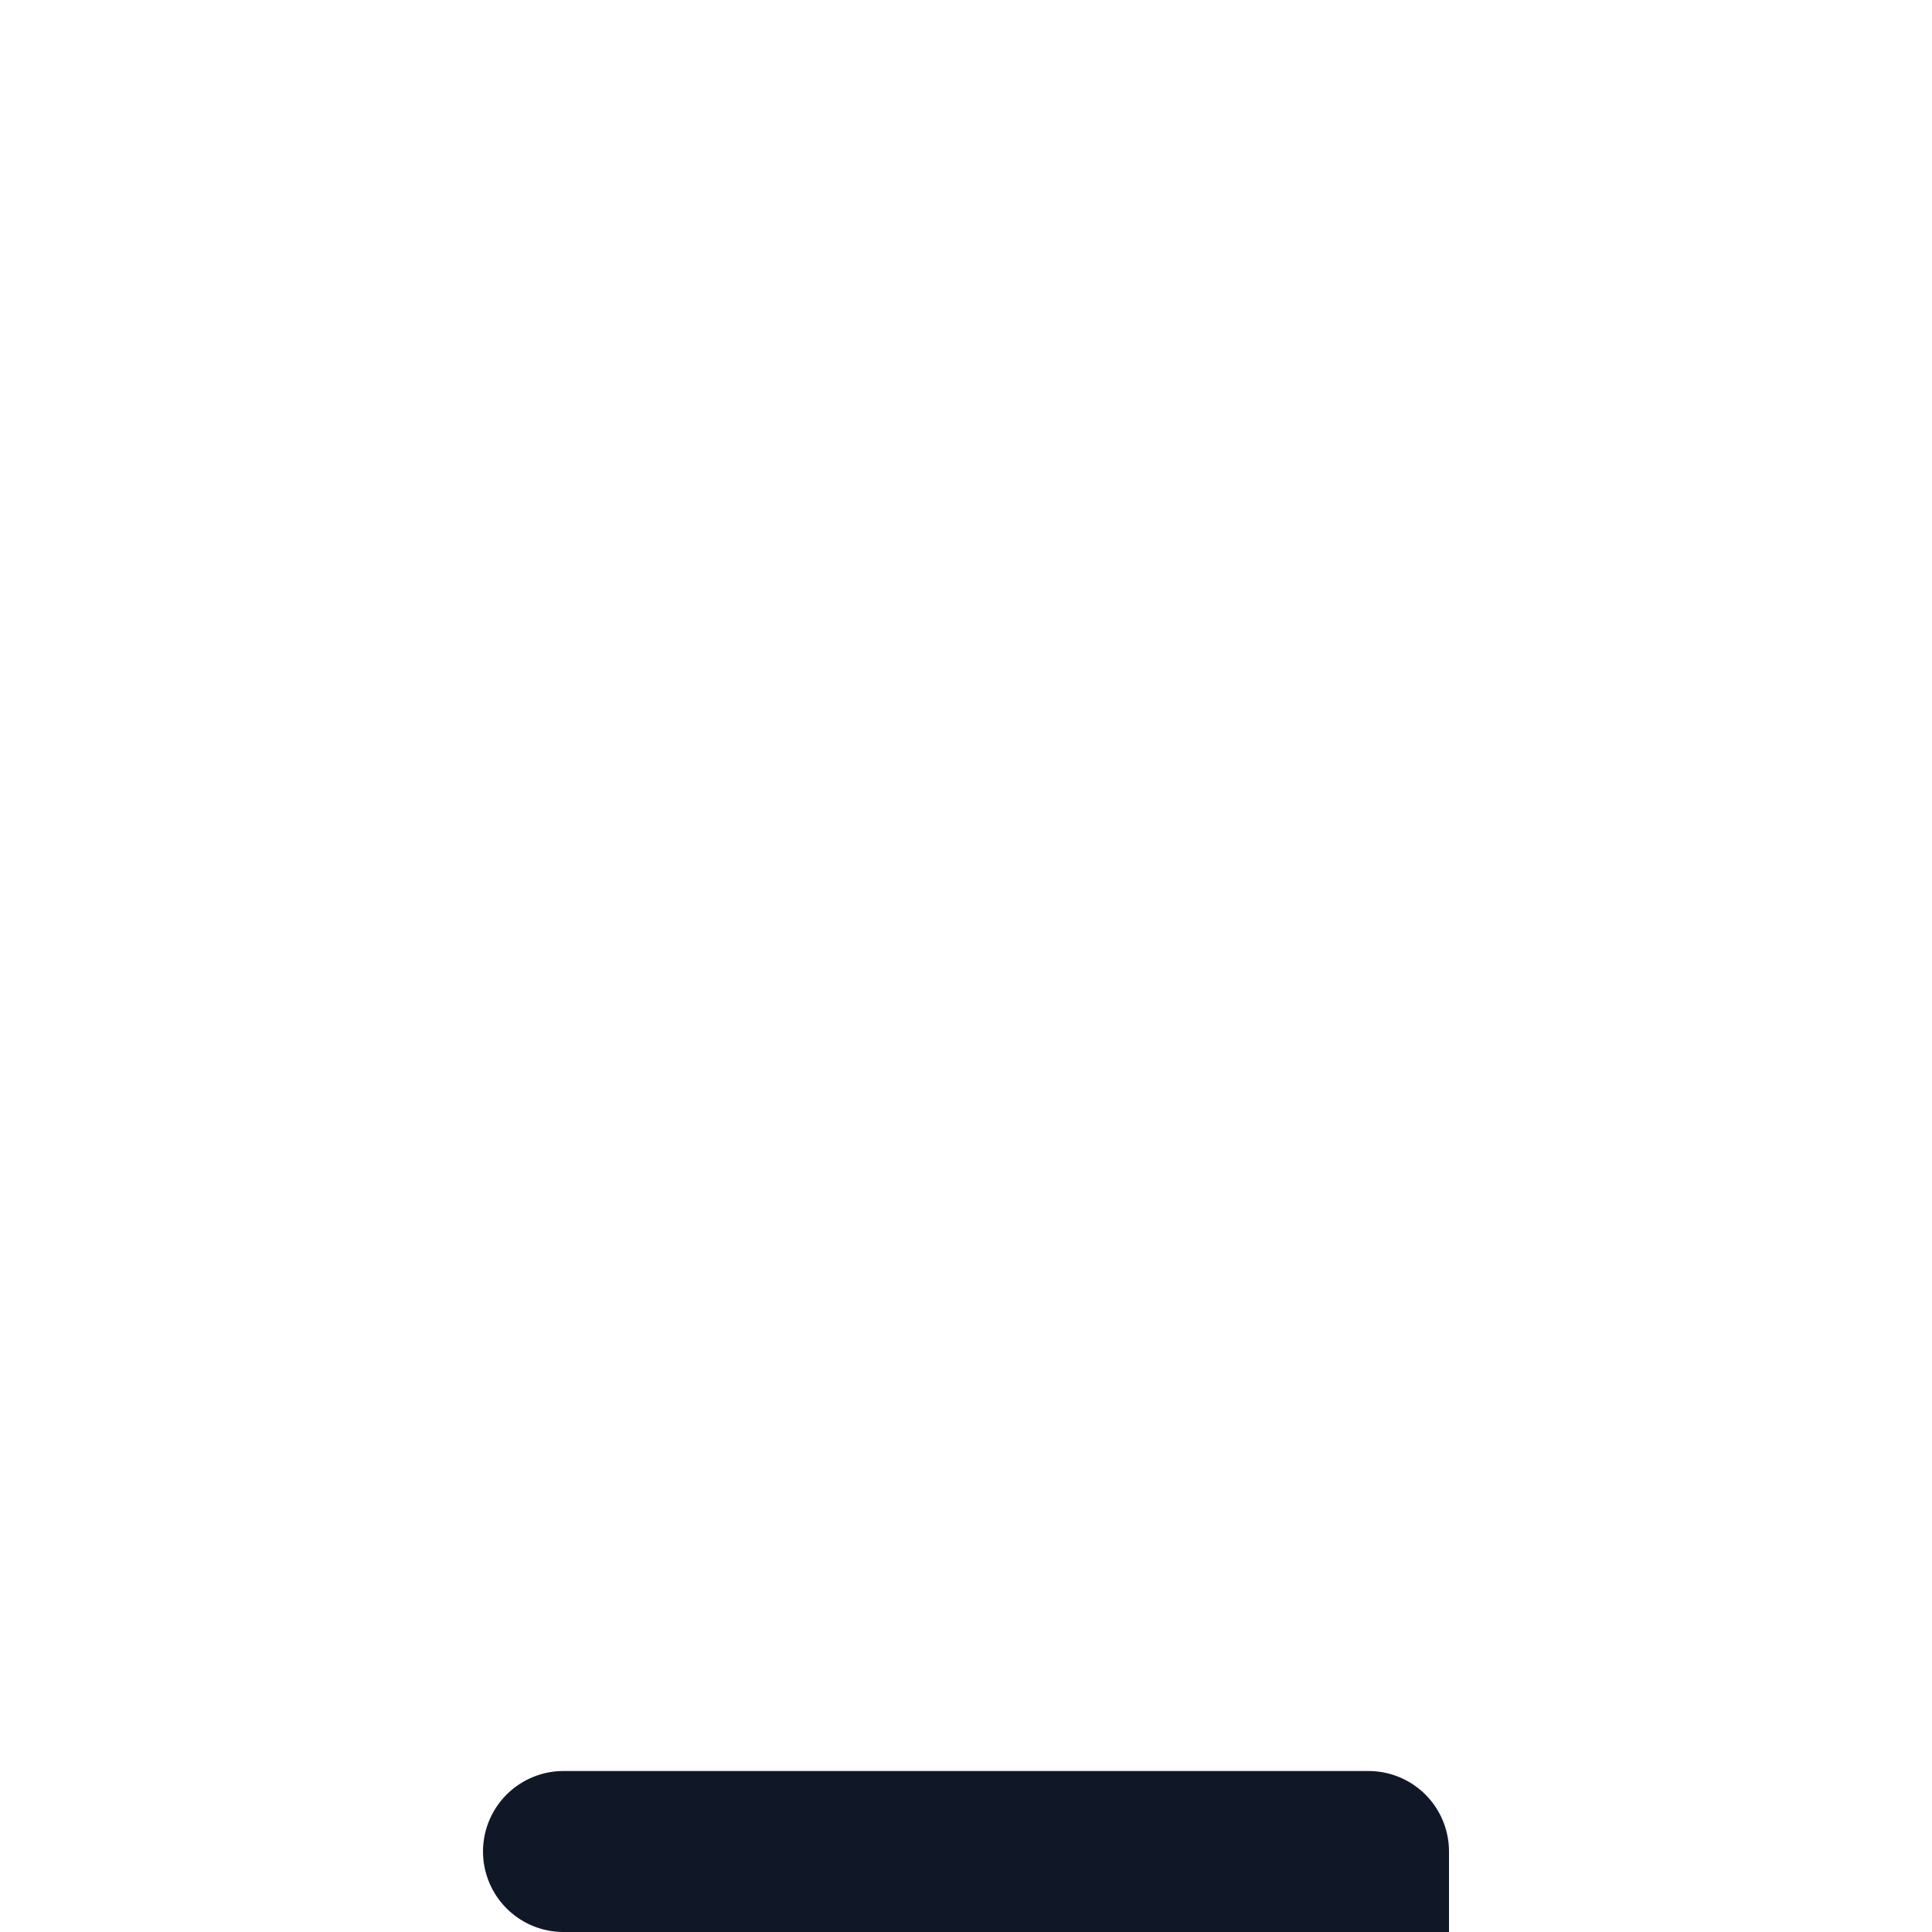 <svg width="24" height="24" viewBox="0 0 24 24" fill="none" xmlns="http://www.w3.org/2000/svg">
<rect width="24" height="24" fill="#1E1E1E"/>
<g id="Section 1">
<path d="M-548 -2132C-548 -2133.1 -547.105 -2134 -546 -2134H1529C1530.1 -2134 1531 -2133.1 1531 -2132V1972C1531 1973.1 1530.1 1974 1529 1974H-546C-547.105 1974 -548 1973.1 -548 1972V-2132Z" fill="#404040"/>
<path d="M-546 -2133H1529V-2135H-546V-2133ZM1530 -2132V1972H1532V-2132H1530ZM1529 1973H-546V1975H1529V1973ZM-547 1972V-2132H-549V1972H-547ZM-546 1973C-546.552 1973 -547 1972.55 -547 1972H-549C-549 1973.66 -547.657 1975 -546 1975V1973ZM1530 1972C1530 1972.55 1529.55 1973 1529 1973V1975C1530.66 1975 1532 1973.66 1532 1972H1530ZM1529 -2133C1529.55 -2133 1530 -2132.55 1530 -2132H1532C1532 -2133.66 1530.66 -2135 1529 -2135V-2133ZM-546 -2135C-547.657 -2135 -549 -2133.66 -549 -2132H-547C-547 -2132.55 -546.552 -2133 -546 -2133V-2135Z" fill="white" fill-opacity="0.1"/>
<g id="Blog page header" clip-path="url(#clip0_3081_42)">
<rect width="1440" height="2482" transform="translate(-448 -2026)" fill="white"/>
<g id="Section">
<g id="Container">
<g id="Content">
<g id="Row">
<g id="Blog post card" filter="url(#filter0_dd_3081_42)">
<rect width="384" height="580" transform="translate(-336 -332)" fill="white"/>
<g id="Content_2">
<g id="Heading and subheading">
<g id="Heading and text">
<g id="Heading and icon">
<g id="Icon wrap">
<g id="arrow-up-right">
<path id="Icon" d="M7 17L17 7M17 7H7M17 7V17" stroke="#101828" stroke-width="2" stroke-linecap="round" stroke-linejoin="round"/>
</g>
</g>
</g>
</g>
</g>
</g>
</g>
</g>
</g>
</g>
</g>
</g>
</g>
<defs>
<filter id="filter0_dd_3081_42" x="-348" y="-332" width="408" height="604" filterUnits="userSpaceOnUse" color-interpolation-filters="sRGB">
<feFlood flood-opacity="0" result="BackgroundImageFix"/>
<feColorMatrix in="SourceAlpha" type="matrix" values="0 0 0 0 0 0 0 0 0 0 0 0 0 0 0 0 0 0 127 0" result="hardAlpha"/>
<feMorphology radius="2" operator="erode" in="SourceAlpha" result="effect1_dropShadow_3081_42"/>
<feOffset dy="4"/>
<feGaussianBlur stdDeviation="3"/>
<feColorMatrix type="matrix" values="0 0 0 0 0.063 0 0 0 0 0.094 0 0 0 0 0.157 0 0 0 0.03 0"/>
<feBlend mode="normal" in2="BackgroundImageFix" result="effect1_dropShadow_3081_42"/>
<feColorMatrix in="SourceAlpha" type="matrix" values="0 0 0 0 0 0 0 0 0 0 0 0 0 0 0 0 0 0 127 0" result="hardAlpha"/>
<feMorphology radius="4" operator="erode" in="SourceAlpha" result="effect2_dropShadow_3081_42"/>
<feOffset dy="12"/>
<feGaussianBlur stdDeviation="8"/>
<feColorMatrix type="matrix" values="0 0 0 0 0.063 0 0 0 0 0.094 0 0 0 0 0.157 0 0 0 0.08 0"/>
<feBlend mode="normal" in2="effect1_dropShadow_3081_42" result="effect2_dropShadow_3081_42"/>
<feBlend mode="normal" in="SourceGraphic" in2="effect2_dropShadow_3081_42" result="shape"/>
</filter>
<clipPath id="clip0_3081_42">
<rect width="1440" height="2482" fill="white" transform="translate(-448 -2026)"/>
</clipPath>
</defs>
</svg>
